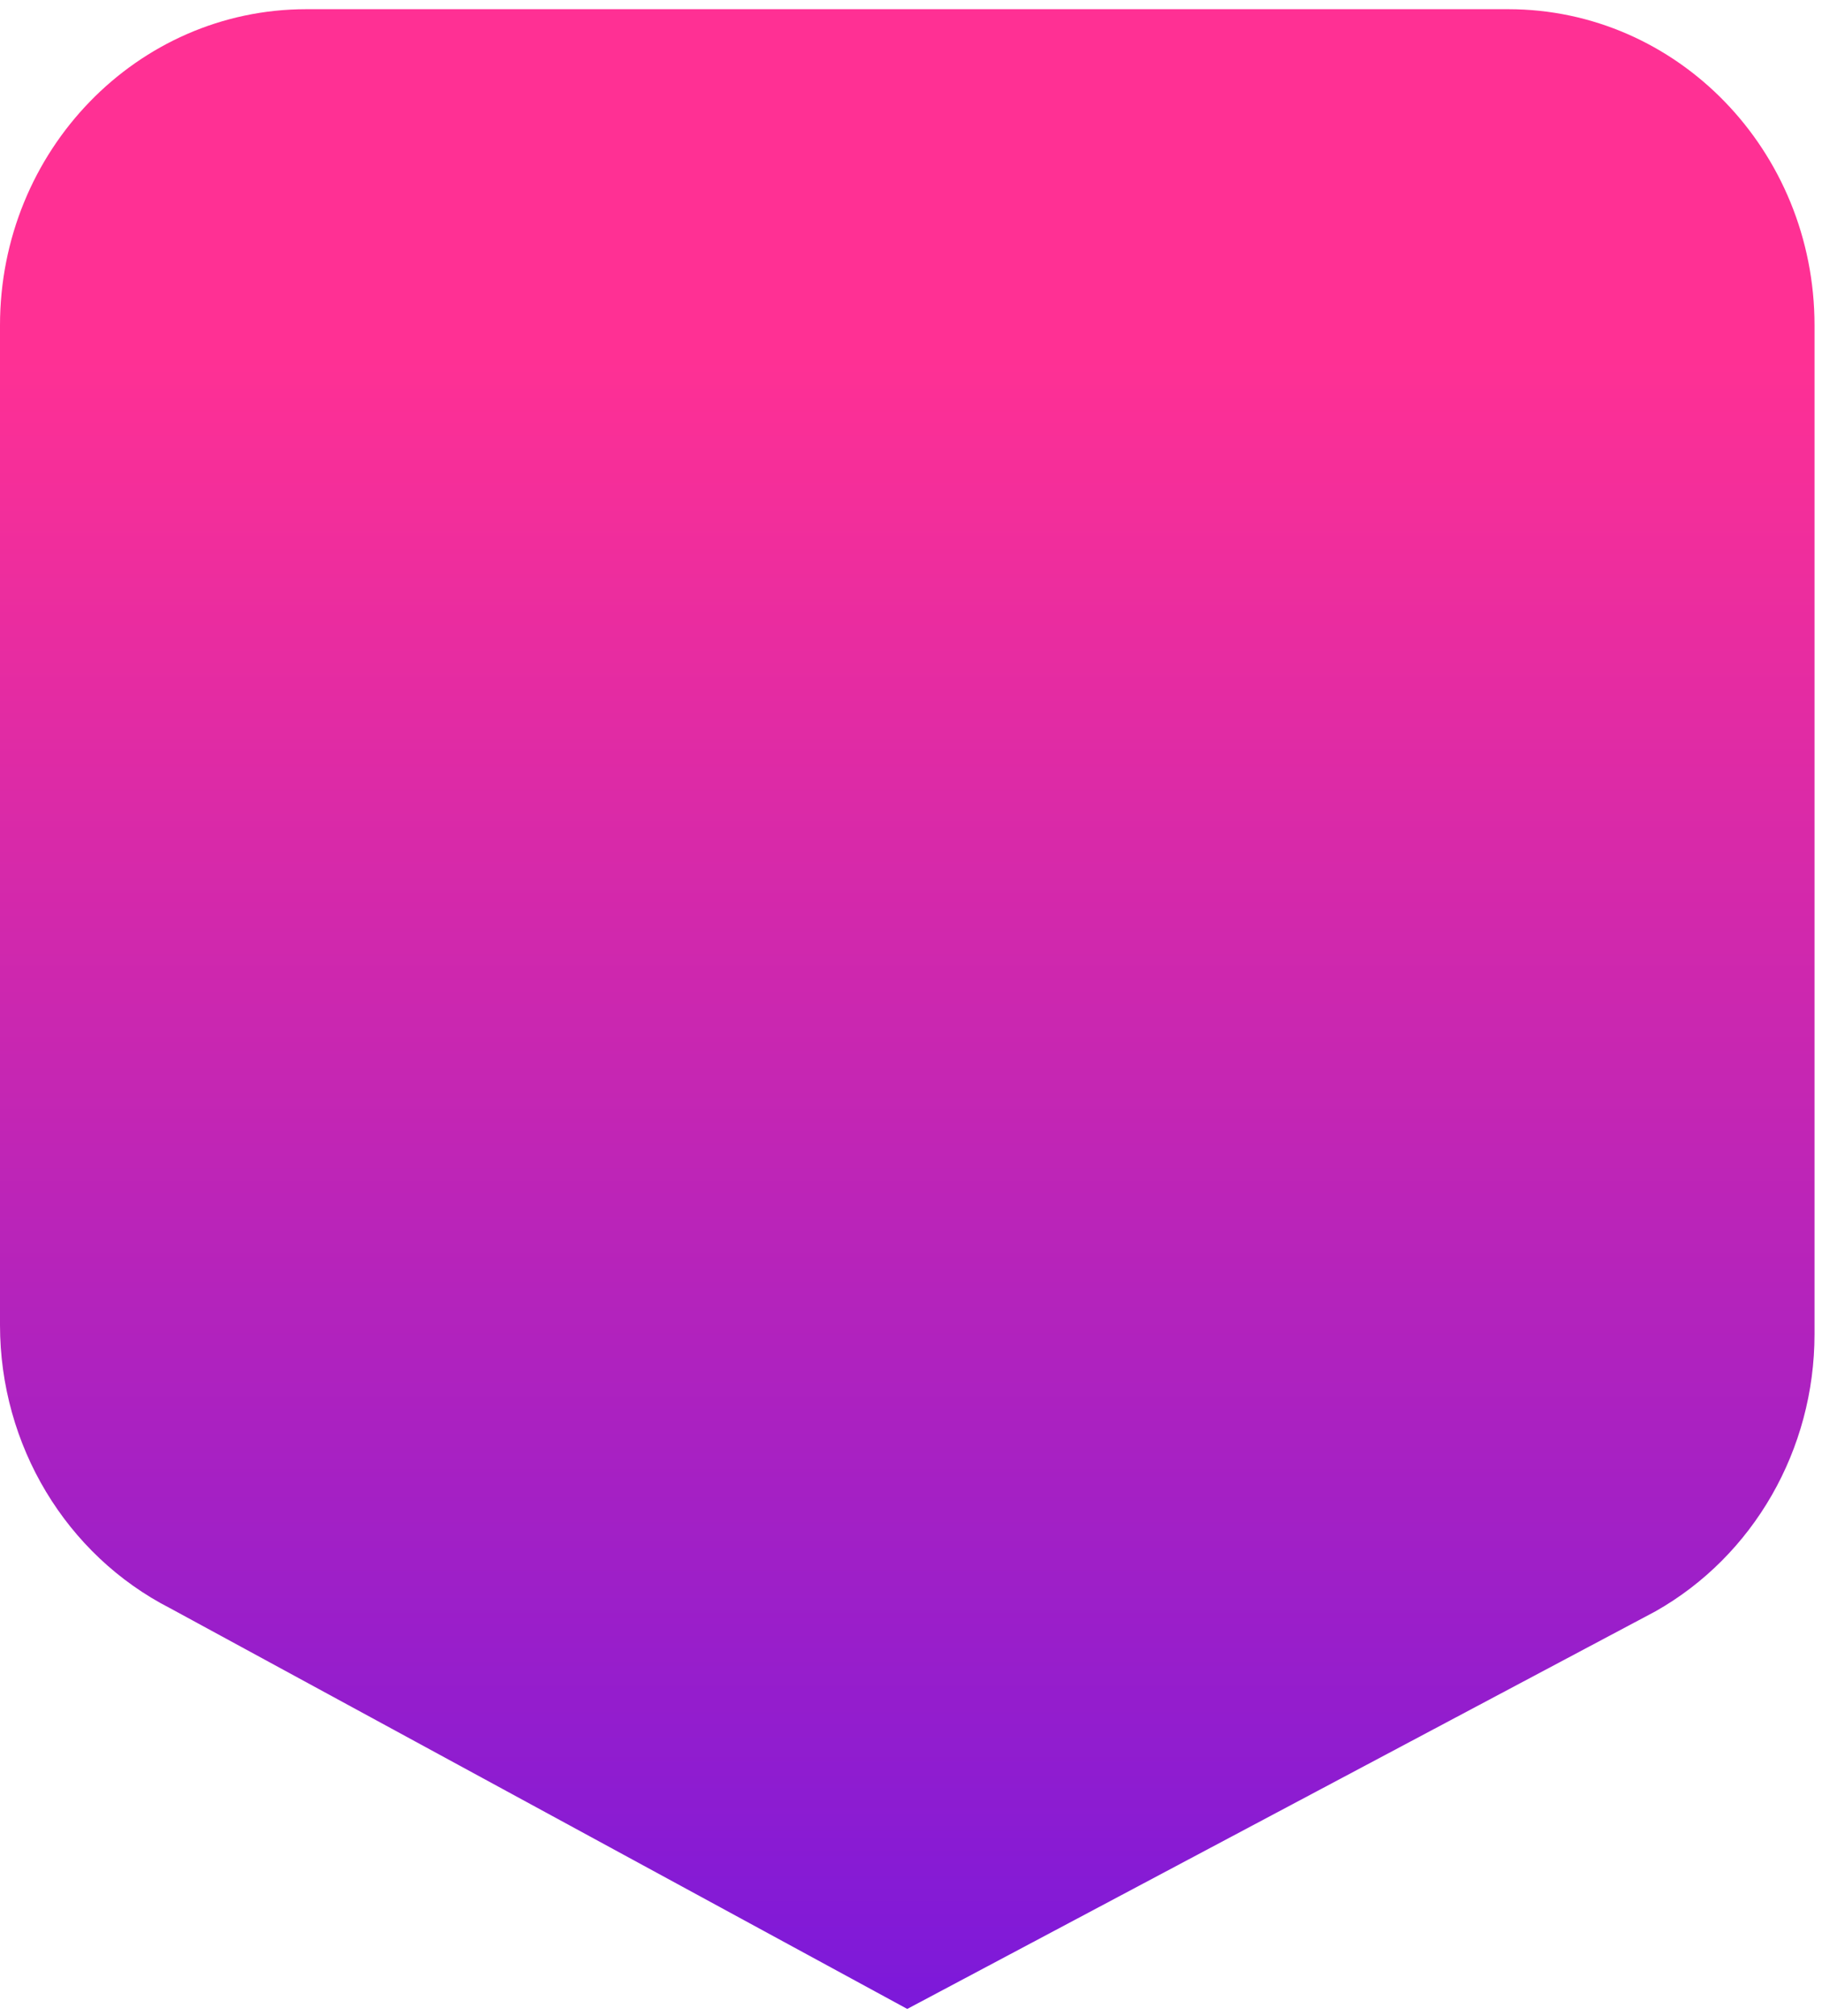 <svg width="66" height="73" viewBox="0 0 66 73" fill="none" xmlns="http://www.w3.org/2000/svg">
<path fill-rule="evenodd" clip-rule="evenodd" d="M0 11.779L0 47.978C0 52.329 2.39 56.303 6.169 58.235L32.864 72.74L59.973 58.341C63.523 56.331 65.729 52.485 65.729 48.307L65.729 11.779C65.729 5.458 60.762 0.333 54.634 0.333L11.095 0.333C4.967 0.333 0 5.458 0 11.779Z" fill="url(#paint0_linear_322_8638)"/>
<defs>
<linearGradient id="paint0_linear_322_8638" x1="32.864" y1="0.333" x2="32.864" y2="72.74" gradientUnits="userSpaceOnUse">
<stop offset="0.172" stop-color="#FF3094"/>
<stop offset="1" stop-color="#7C19DA"/>
</linearGradient>
</defs>
</svg>
